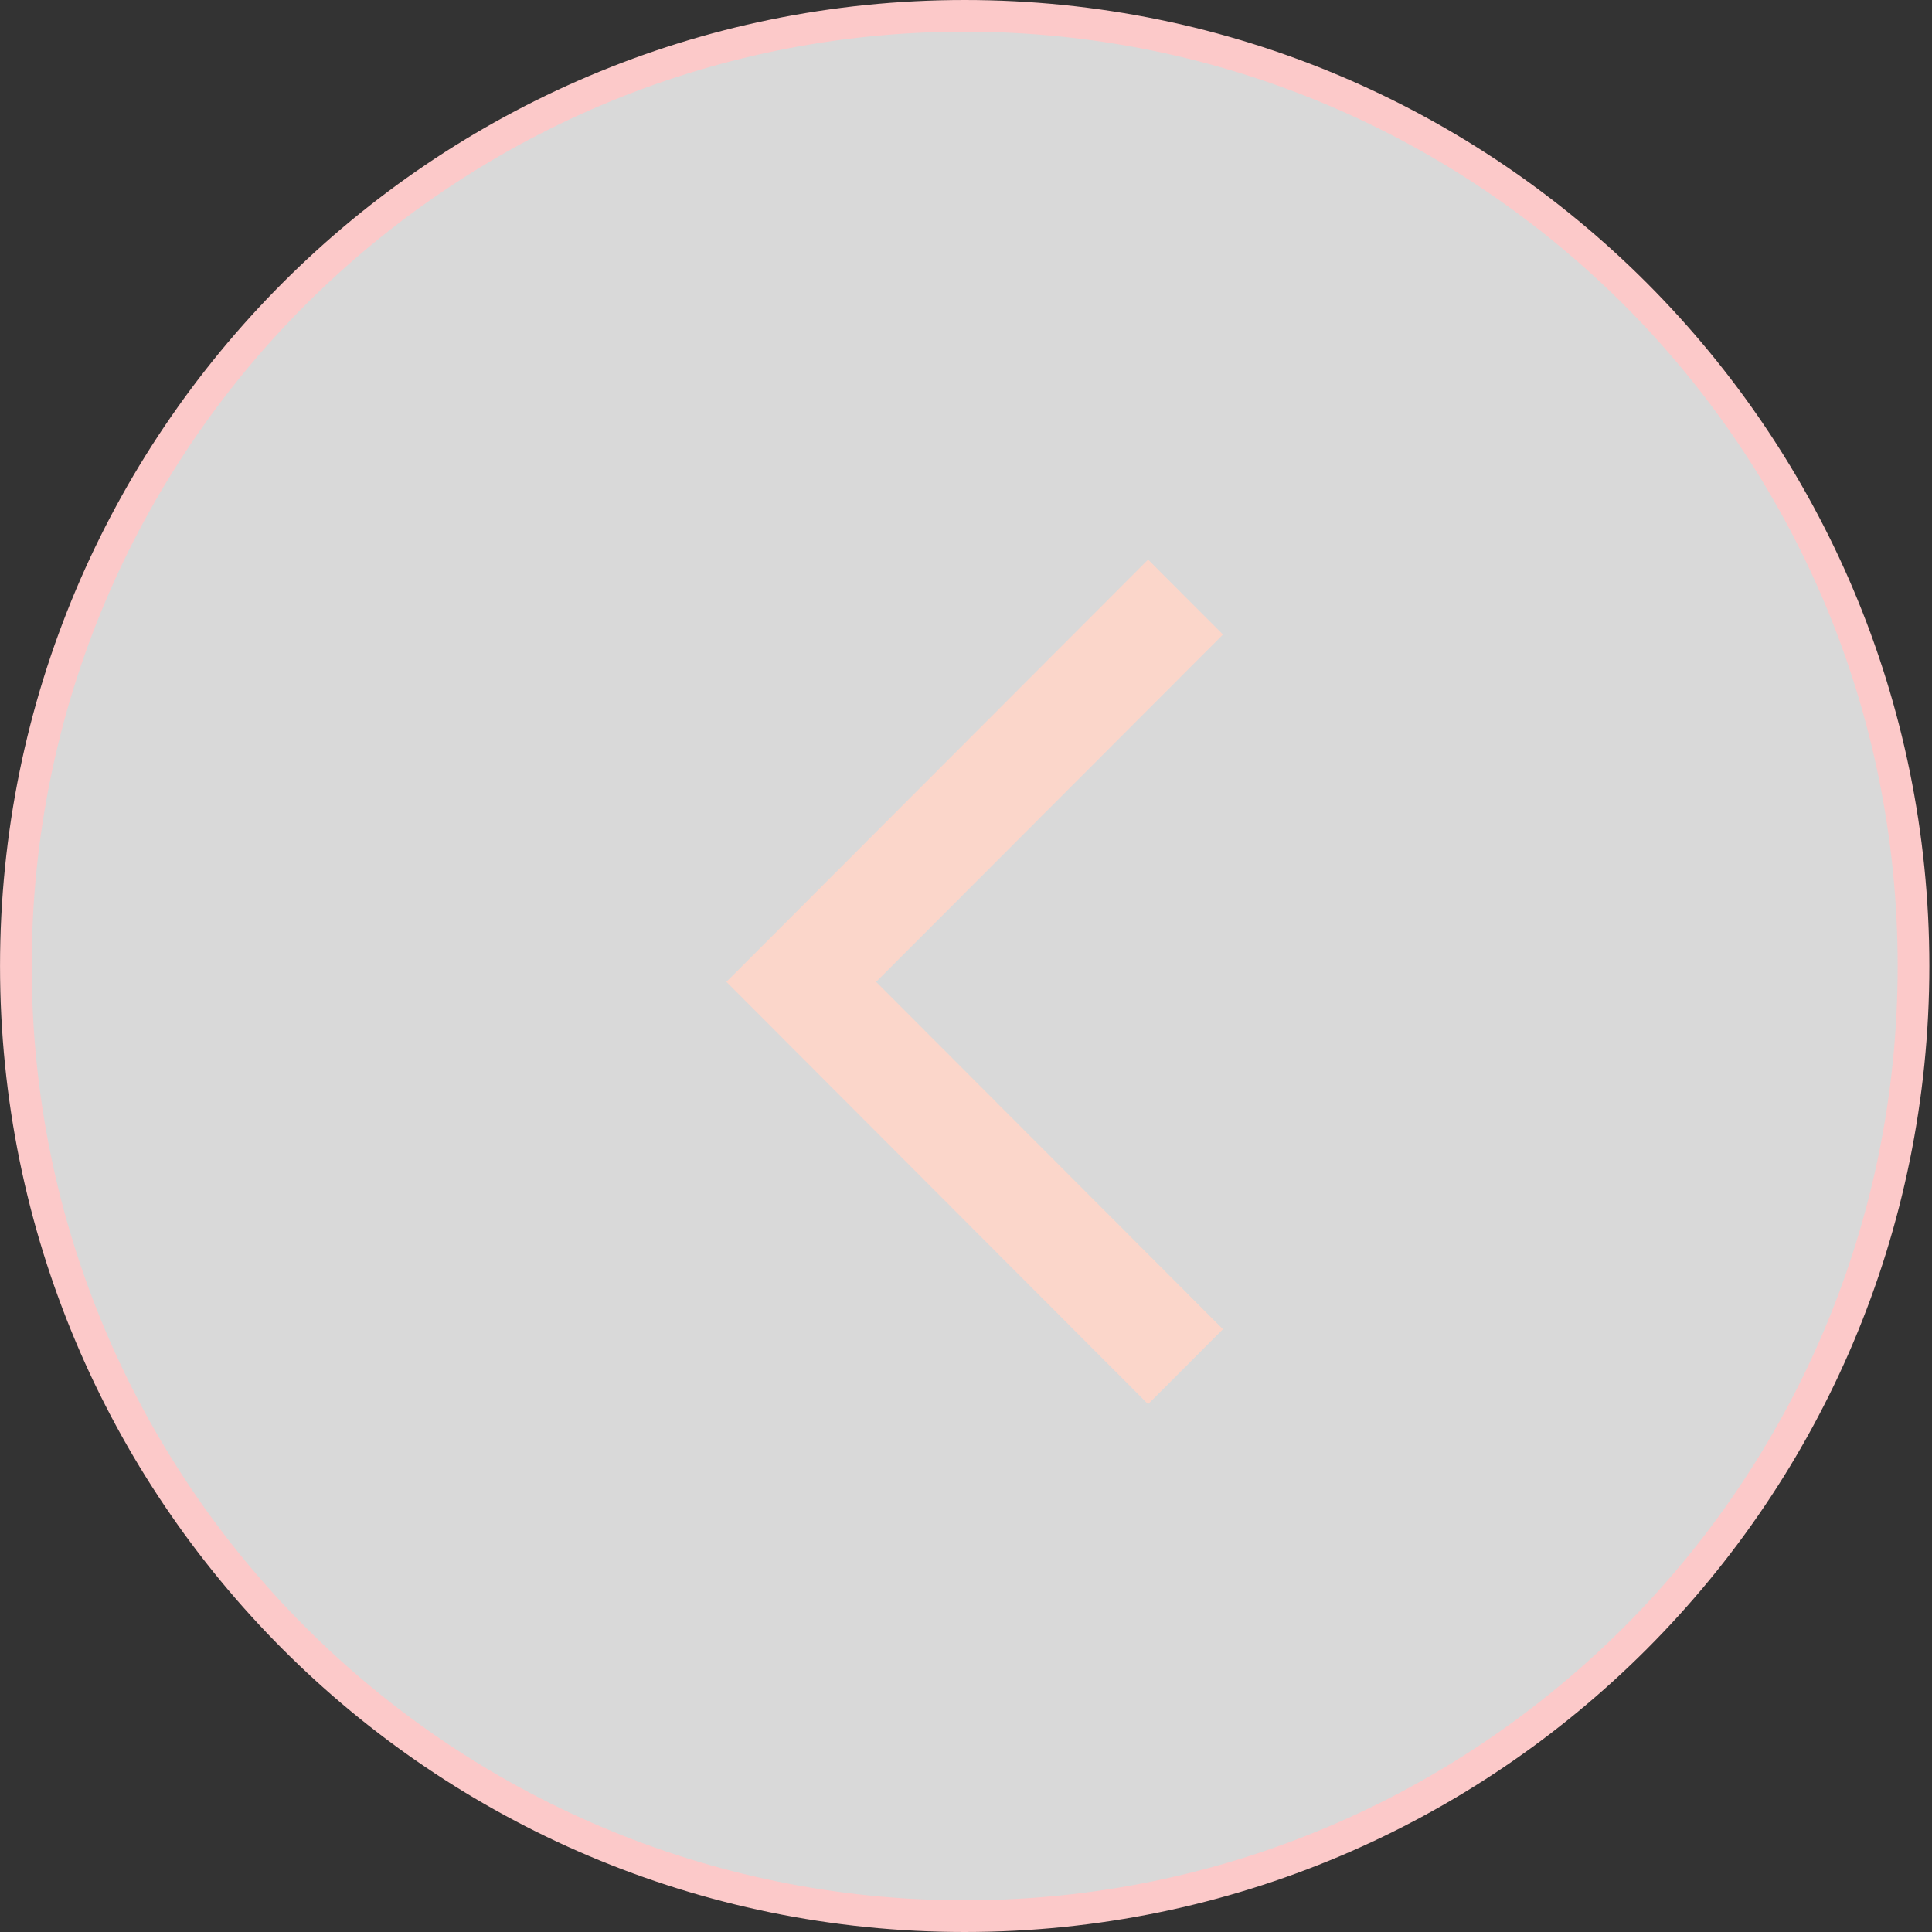 <svg width="61" height="61" viewBox="0 0 61 61" fill="none" xmlns="http://www.w3.org/2000/svg">
<rect x="0" y="0" width="61" height="61" fill="#333333" stroke="none"/>
<path d="M0.501 30.5C0.501 47.069 13.914 60.5 30.458 60.5C47.003 60.5 60.416 47.069 60.416 30.5C60.416 13.931 47.003 0.5 30.458 0.5C13.914 0.5 0.501 13.931 0.501 30.5Z" fill="white" fill-opacity="0.81" stroke="#FCC9C9"/>
<path d="M36.25 44.335L38.613 41.968L27.662 31.001L38.613 20.035L36.25 17.668L22.935 31.001L36.25 44.335Z" fill="#FBD6CA"/>
</svg>

